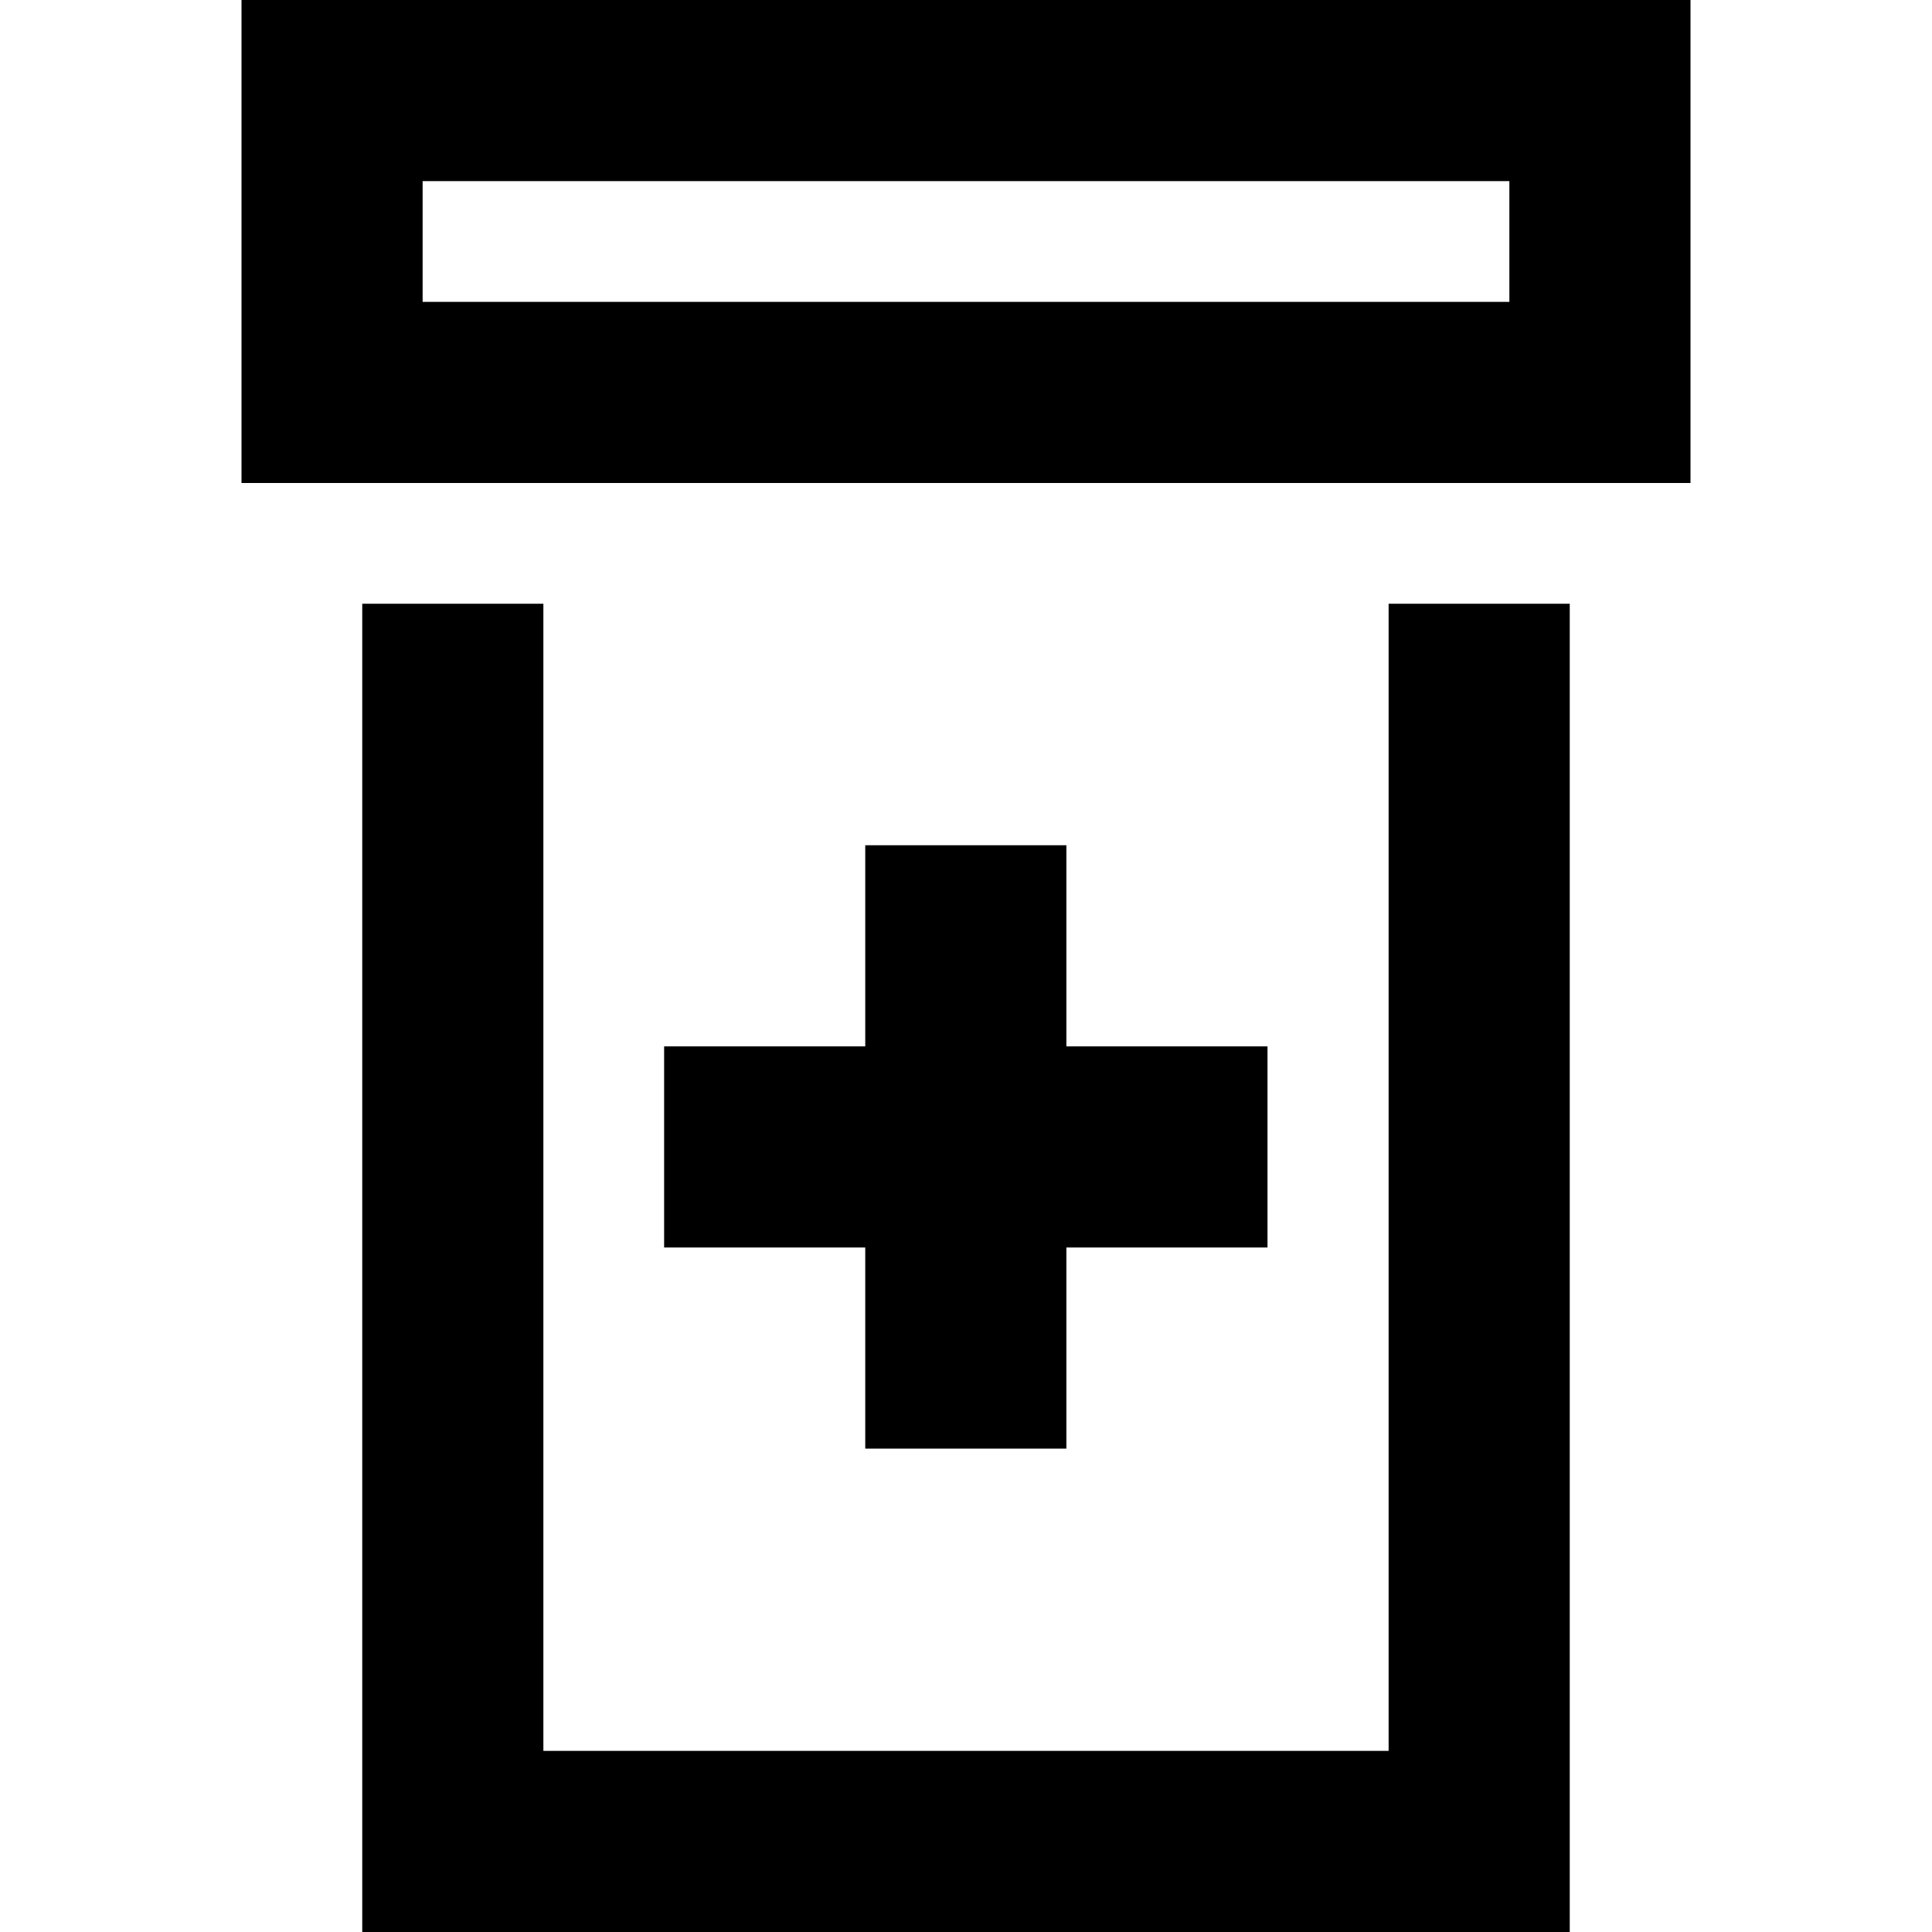 <svg xmlns="http://www.w3.org/2000/svg" width="24" height="24" viewBox="0 0 384 512">
    <path d="M336 48l0 32L48 80l0-32 288 0zM48 0L0 0 0 48 0 80l0 48 48 0 288 0 48 0 0-48 0-32 0-48L336 0 48 0zM32 160l0 304 0 48 48 0 224 0 48 0 0-48 0-304-48 0 0 304L80 464l0-304-48 0zm133.3 64l0 53.3-53.3 0 0 53.3 53.3 0 0 53.3 53.3 0 0-53.3 53.3 0 0-53.3-53.3 0 0-53.3-53.3 0z"/>
</svg>
